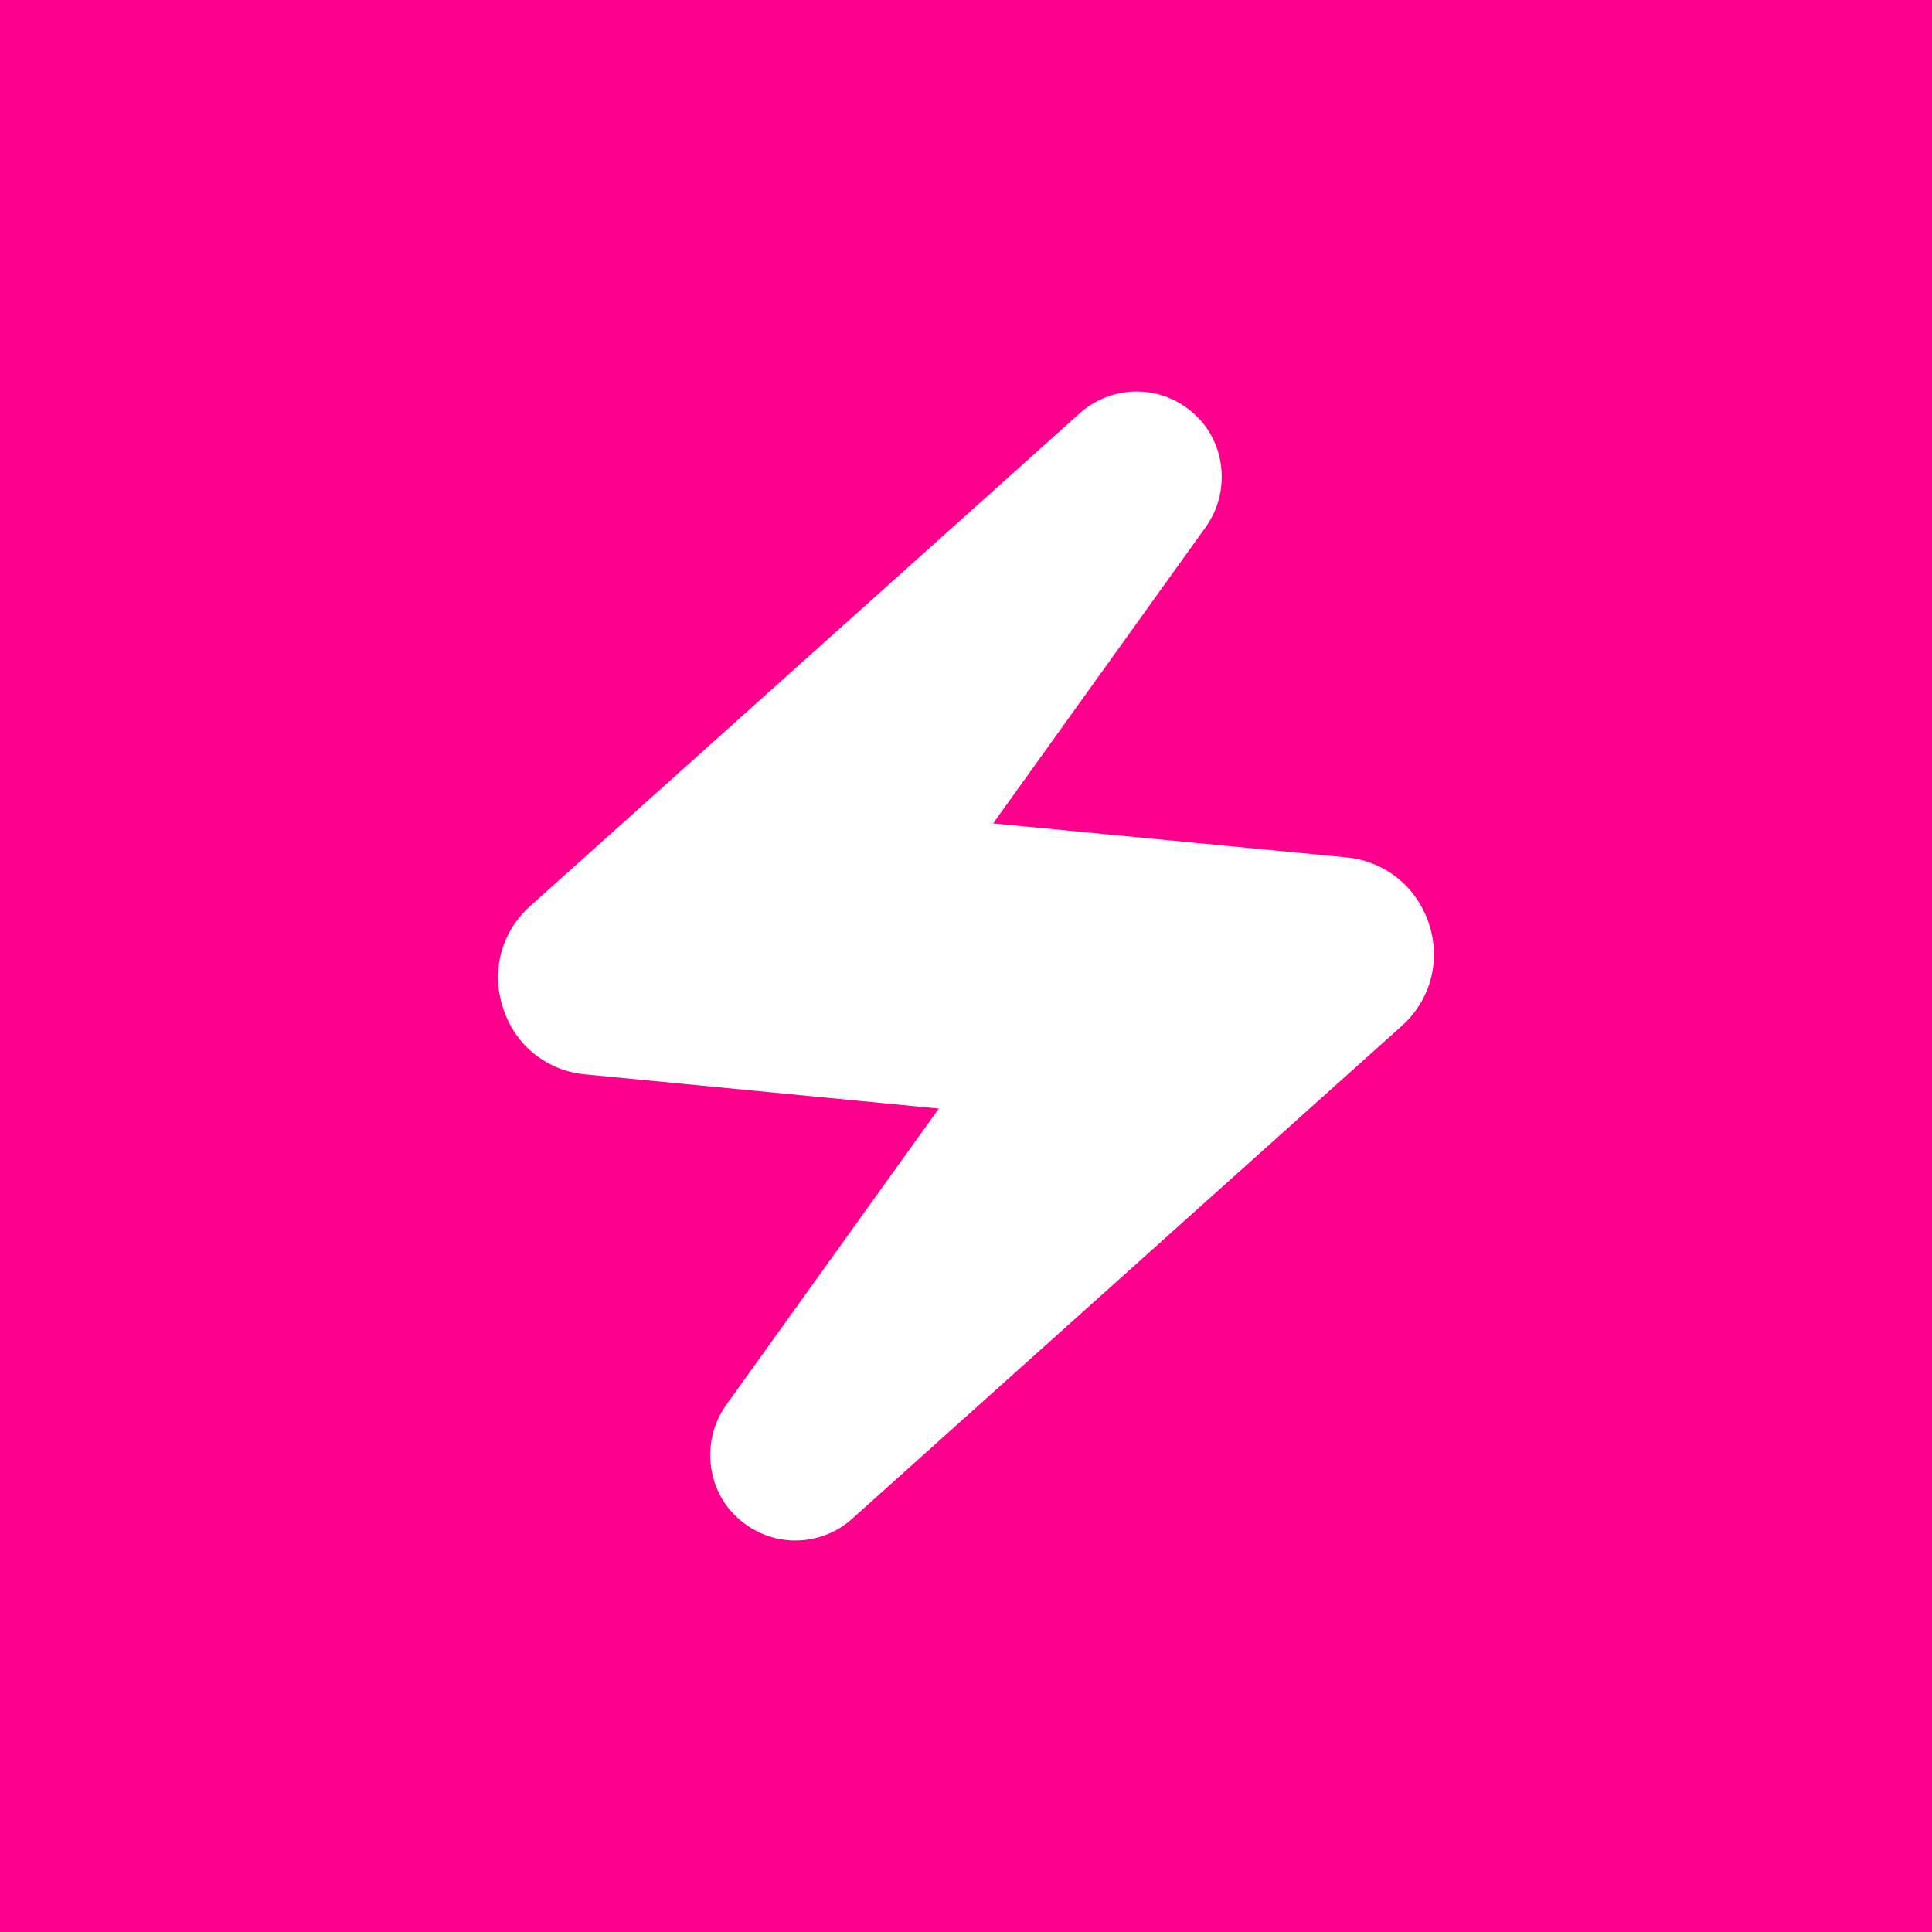 <?xml version="1.0" encoding="UTF-8"?>
<svg id="Layer_2" data-name="Layer 2" xmlns="http://www.w3.org/2000/svg" viewBox="0 0 1200 1200">
  <defs>
    <style>
      .cls-1 {
        fill: #fff;
      }

      .cls-2 {
        fill: #ff008c;
      }
    </style>
  </defs>
  <g id="Layer_1-2" data-name="Layer 1">
    <g>
      <rect class="cls-2" width="1200" height="1200"/>
      <path class="cls-1" d="M493.97,956.83c-13.99,0-27.32-5.6-37.45-15.6-18.12-17.87-20.52-47.34-5.6-68.41l132.2-184.28-219.36-21.2c-23.85-2.13-43.58-17.74-51.17-40.8-7.73-23.07-1.47-47.34,16.53-63.61l341.16-305.9c9.6-8.8,22.39-13.87,35.72-13.87,14.13,0,27.45,5.6,37.58,15.73,17.99,17.74,20.39,47.2,5.46,68.27l-132.2,184.28,219.22,21.07c23.99,2.27,43.71,18,51.44,41.07,7.6,22.94,1.2,47.34-16.66,63.47l-341.16,305.9c-9.46,8.8-22.26,13.87-35.72,13.87Z"/>
    </g>
  </g>
</svg>